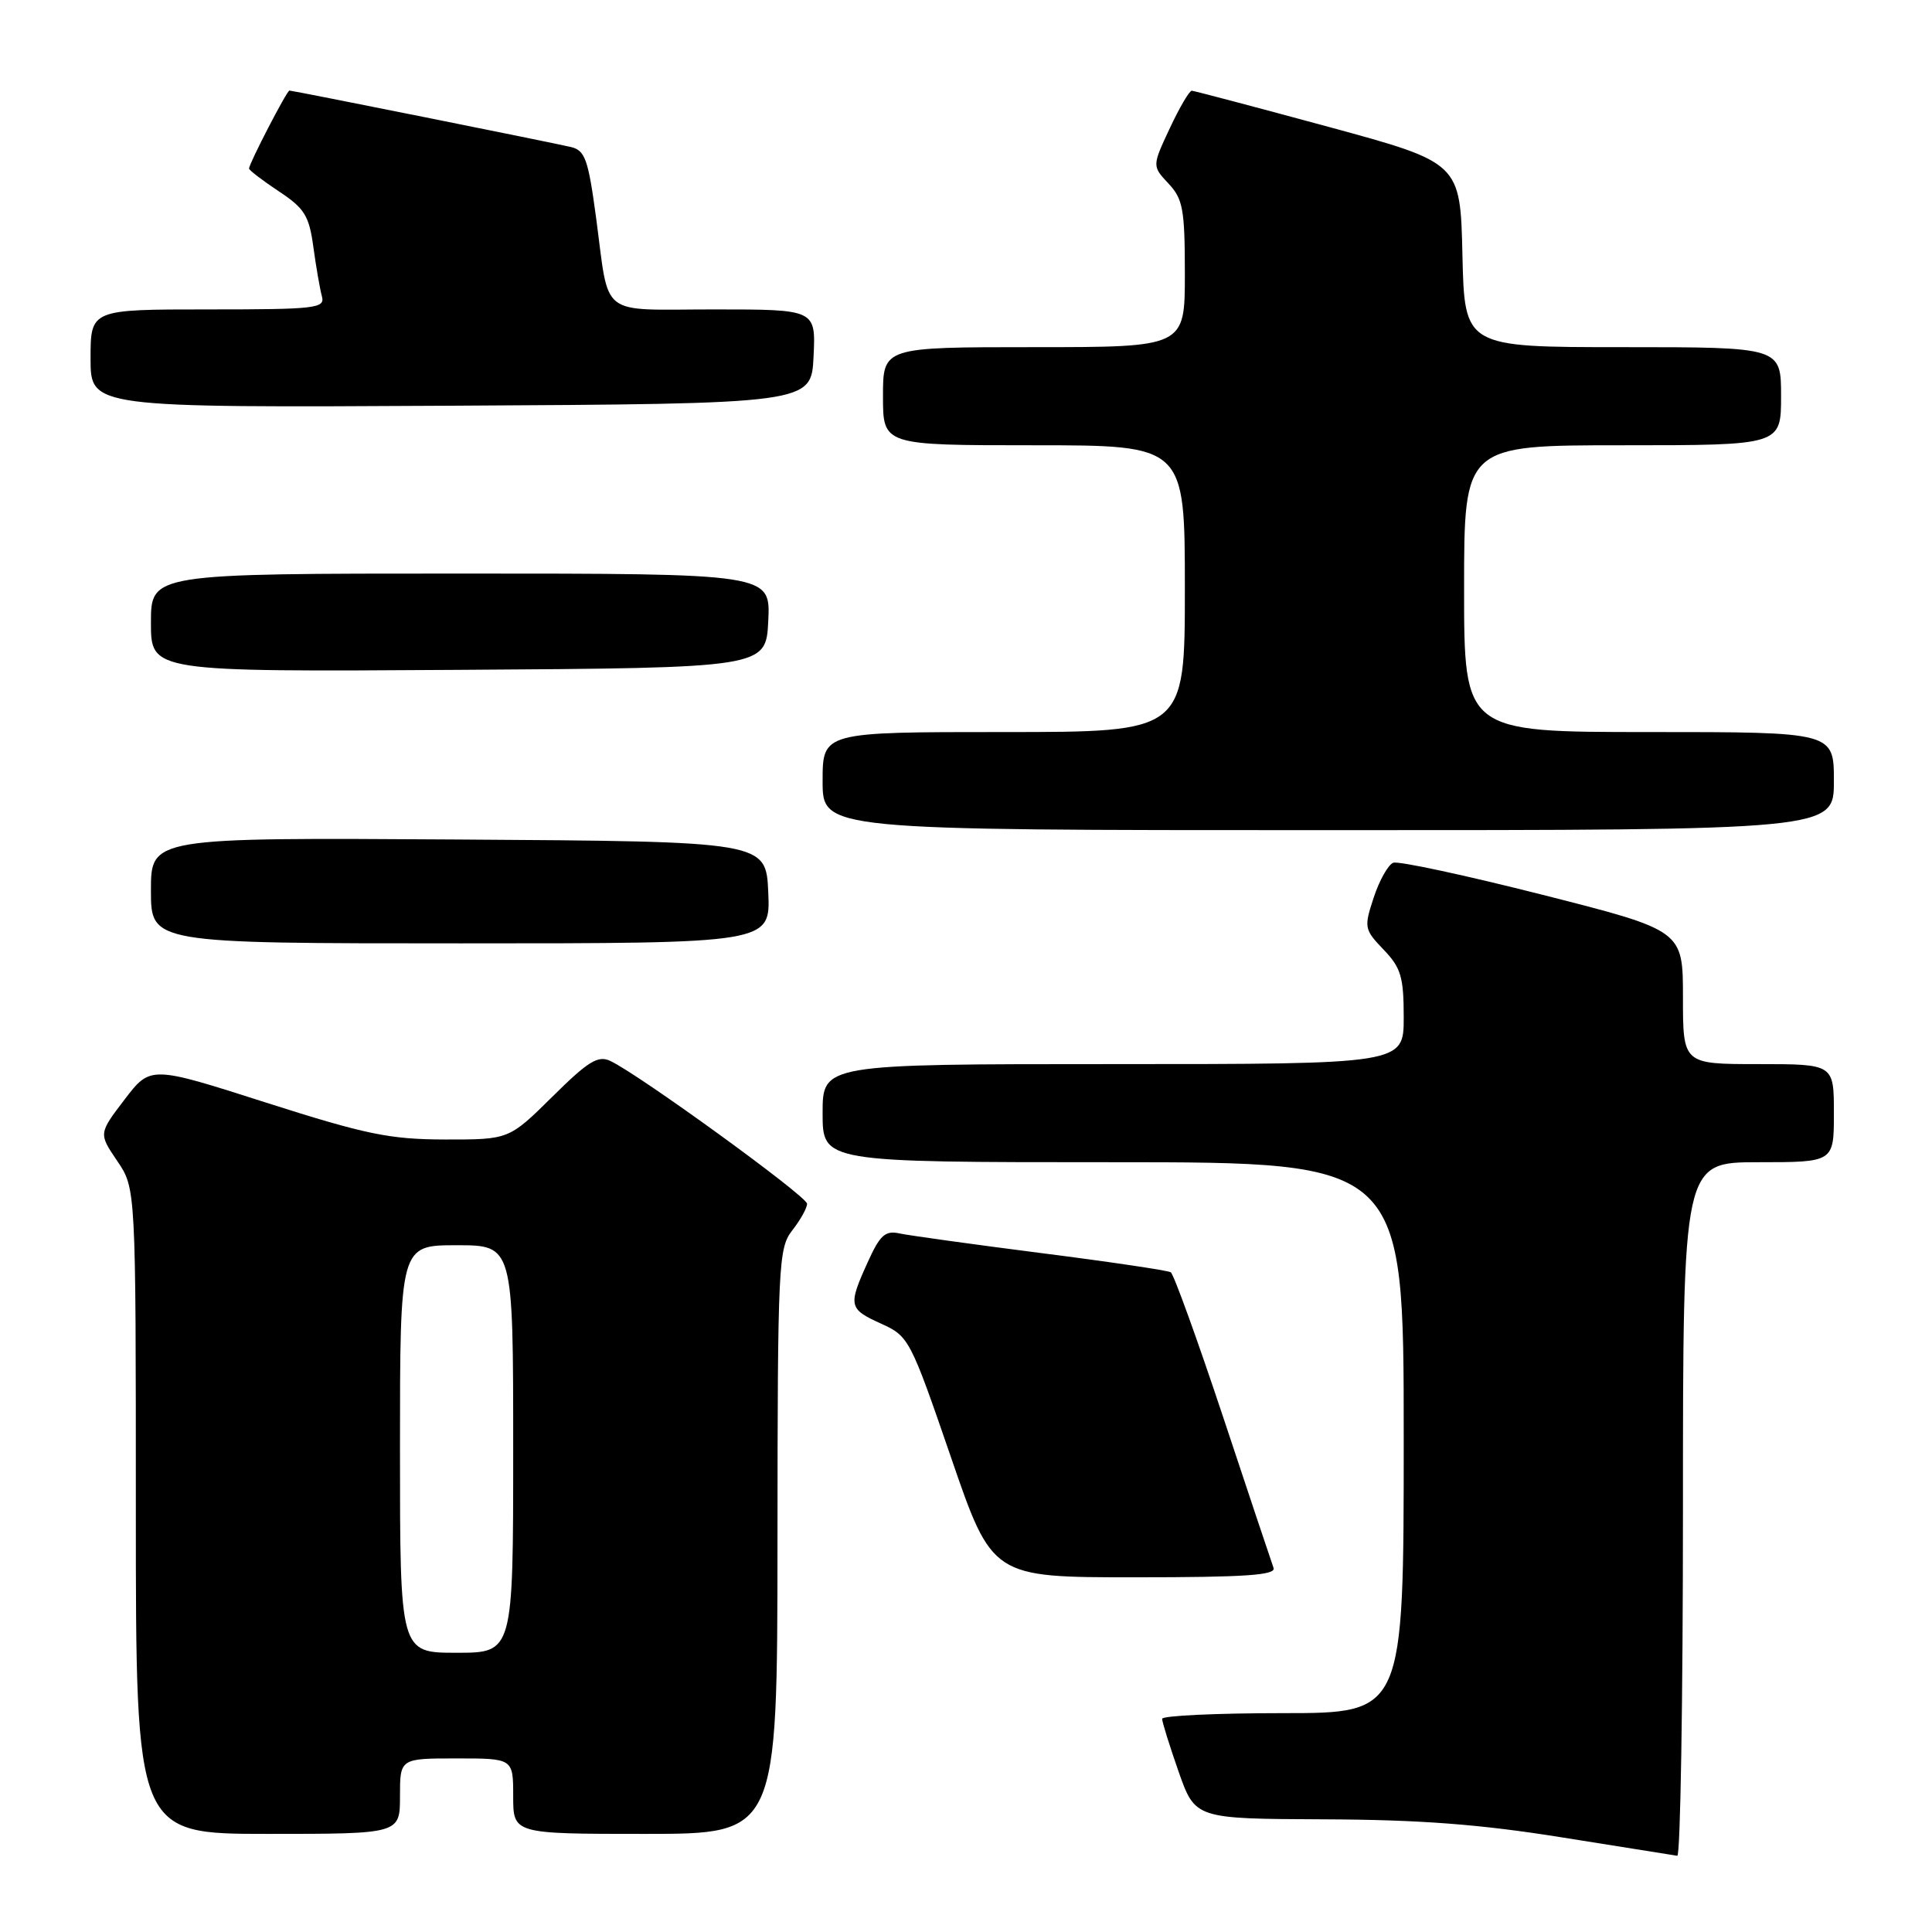 <?xml version="1.0" encoding="UTF-8" standalone="no"?>
<!DOCTYPE svg PUBLIC "-//W3C//DTD SVG 1.1//EN" "http://www.w3.org/Graphics/SVG/1.1/DTD/svg11.dtd" >
<svg xmlns="http://www.w3.org/2000/svg" xmlns:xlink="http://www.w3.org/1999/xlink" version="1.1" viewBox="0 0 256 256">
 <g >
 <path fill="currentColor"
d=" M 223.00 200.00 C 223.00 154.00 223.00 154.00 233.00 154.00 C 243.00 154.00 243.00 154.00 243.00 147.50 C 243.00 141.00 243.00 141.00 233.00 141.00 C 223.00 141.00 223.00 141.00 223.00 132.14 C 223.00 123.29 223.00 123.29 204.41 118.57 C 194.19 115.98 185.28 114.06 184.61 114.32 C 183.94 114.58 182.78 116.64 182.03 118.91 C 180.72 122.89 180.76 123.14 183.33 125.83 C 185.64 128.23 186.00 129.46 186.00 134.80 C 186.00 141.00 186.00 141.00 147.50 141.00 C 109.00 141.00 109.00 141.00 109.00 147.50 C 109.00 154.00 109.00 154.00 147.50 154.00 C 186.00 154.00 186.00 154.00 186.00 190.50 C 186.00 227.00 186.00 227.00 170.00 227.00 C 161.20 227.00 154.00 227.34 153.99 227.75 C 153.98 228.16 154.97 231.31 156.17 234.75 C 158.37 241.00 158.37 241.00 175.43 241.07 C 188.20 241.12 196.15 241.73 207.00 243.47 C 214.97 244.75 221.84 245.84 222.25 245.90 C 222.66 245.95 223.00 225.30 223.00 200.00 Z  M 53.00 238.00 C 53.00 233.00 53.00 233.00 60.50 233.00 C 68.00 233.00 68.00 233.00 68.00 238.00 C 68.00 243.00 68.00 243.00 85.50 243.00 C 103.00 243.00 103.00 243.00 103.02 204.25 C 103.04 167.33 103.14 165.38 105.00 163.00 C 106.08 161.62 106.95 160.05 106.94 159.50 C 106.92 158.51 84.67 142.36 80.87 140.58 C 79.24 139.81 77.93 140.62 73.18 145.33 C 67.44 151.00 67.44 151.00 58.97 150.99 C 51.61 150.97 48.50 150.33 35.22 146.09 C 19.94 141.20 19.94 141.20 16.50 145.70 C 13.07 150.20 13.07 150.20 15.53 153.83 C 18.00 157.46 18.00 157.46 18.00 200.23 C 18.00 243.00 18.00 243.00 35.50 243.00 C 53.00 243.00 53.00 243.00 53.00 238.00 Z  M 168.75 207.75 C 168.50 207.06 165.49 198.07 162.07 187.76 C 158.64 177.45 155.52 168.82 155.13 168.58 C 154.73 168.34 147.01 167.19 137.96 166.04 C 128.91 164.88 120.47 163.71 119.21 163.44 C 117.30 163.02 116.61 163.64 114.99 167.22 C 112.35 173.02 112.45 173.45 116.75 175.39 C 120.42 177.05 120.62 177.42 125.99 193.04 C 131.47 209.00 131.47 209.00 150.34 209.00 C 165.02 209.00 169.11 208.72 168.75 207.75 Z  M 101.80 118.25 C 101.50 111.50 101.50 111.50 60.75 111.24 C 20.00 110.98 20.00 110.98 20.00 117.99 C 20.00 125.00 20.00 125.00 61.05 125.00 C 102.09 125.00 102.09 125.00 101.80 118.25 Z  M 243.00 103.50 C 243.00 97.00 243.00 97.00 218.50 97.00 C 194.00 97.00 194.00 97.00 194.00 78.00 C 194.00 59.00 194.00 59.00 215.00 59.00 C 236.00 59.00 236.00 59.00 236.00 52.50 C 236.00 46.00 236.00 46.00 215.03 46.00 C 194.06 46.00 194.06 46.00 193.78 33.78 C 193.50 21.56 193.50 21.56 176.00 16.80 C 166.38 14.19 158.24 12.04 157.92 12.02 C 157.60 12.01 156.29 14.25 155.00 17.00 C 152.66 22.00 152.66 22.00 154.83 24.32 C 156.75 26.36 157.00 27.75 157.00 36.31 C 157.00 46.00 157.00 46.00 137.00 46.00 C 117.00 46.00 117.00 46.00 117.00 52.50 C 117.00 59.00 117.00 59.00 137.00 59.00 C 157.00 59.00 157.00 59.00 157.00 78.00 C 157.00 97.00 157.00 97.00 133.00 97.00 C 109.00 97.00 109.00 97.00 109.00 103.50 C 109.00 110.00 109.00 110.00 176.00 110.00 C 243.00 110.00 243.00 110.00 243.00 103.50 Z  M 101.80 82.25 C 102.10 76.00 102.10 76.00 61.05 76.00 C 20.00 76.00 20.00 76.00 20.00 82.51 C 20.00 89.02 20.00 89.02 60.75 88.76 C 101.50 88.50 101.50 88.50 101.80 82.25 Z  M 107.80 47.25 C 108.10 41.00 108.10 41.00 94.62 41.00 C 79.13 41.00 80.80 42.31 78.97 28.74 C 77.94 21.11 77.52 19.92 75.65 19.48 C 73.10 18.88 38.80 12.00 38.35 12.00 C 38.01 12.00 33.00 21.68 33.00 22.33 C 33.00 22.55 34.77 23.91 36.93 25.34 C 40.35 27.60 40.96 28.58 41.52 32.72 C 41.88 35.35 42.39 38.29 42.65 39.25 C 43.10 40.86 41.91 41.00 27.57 41.00 C 12.00 41.00 12.00 41.00 12.00 47.51 C 12.00 54.02 12.00 54.02 59.75 53.76 C 107.50 53.50 107.50 53.50 107.80 47.25 Z  M 53.00 192.00 C 53.00 165.00 53.00 165.00 60.50 165.00 C 68.00 165.00 68.00 165.00 68.00 192.00 C 68.00 219.00 68.00 219.00 60.50 219.00 C 53.00 219.00 53.00 219.00 53.00 192.00 Z "/>
</g>
</svg>